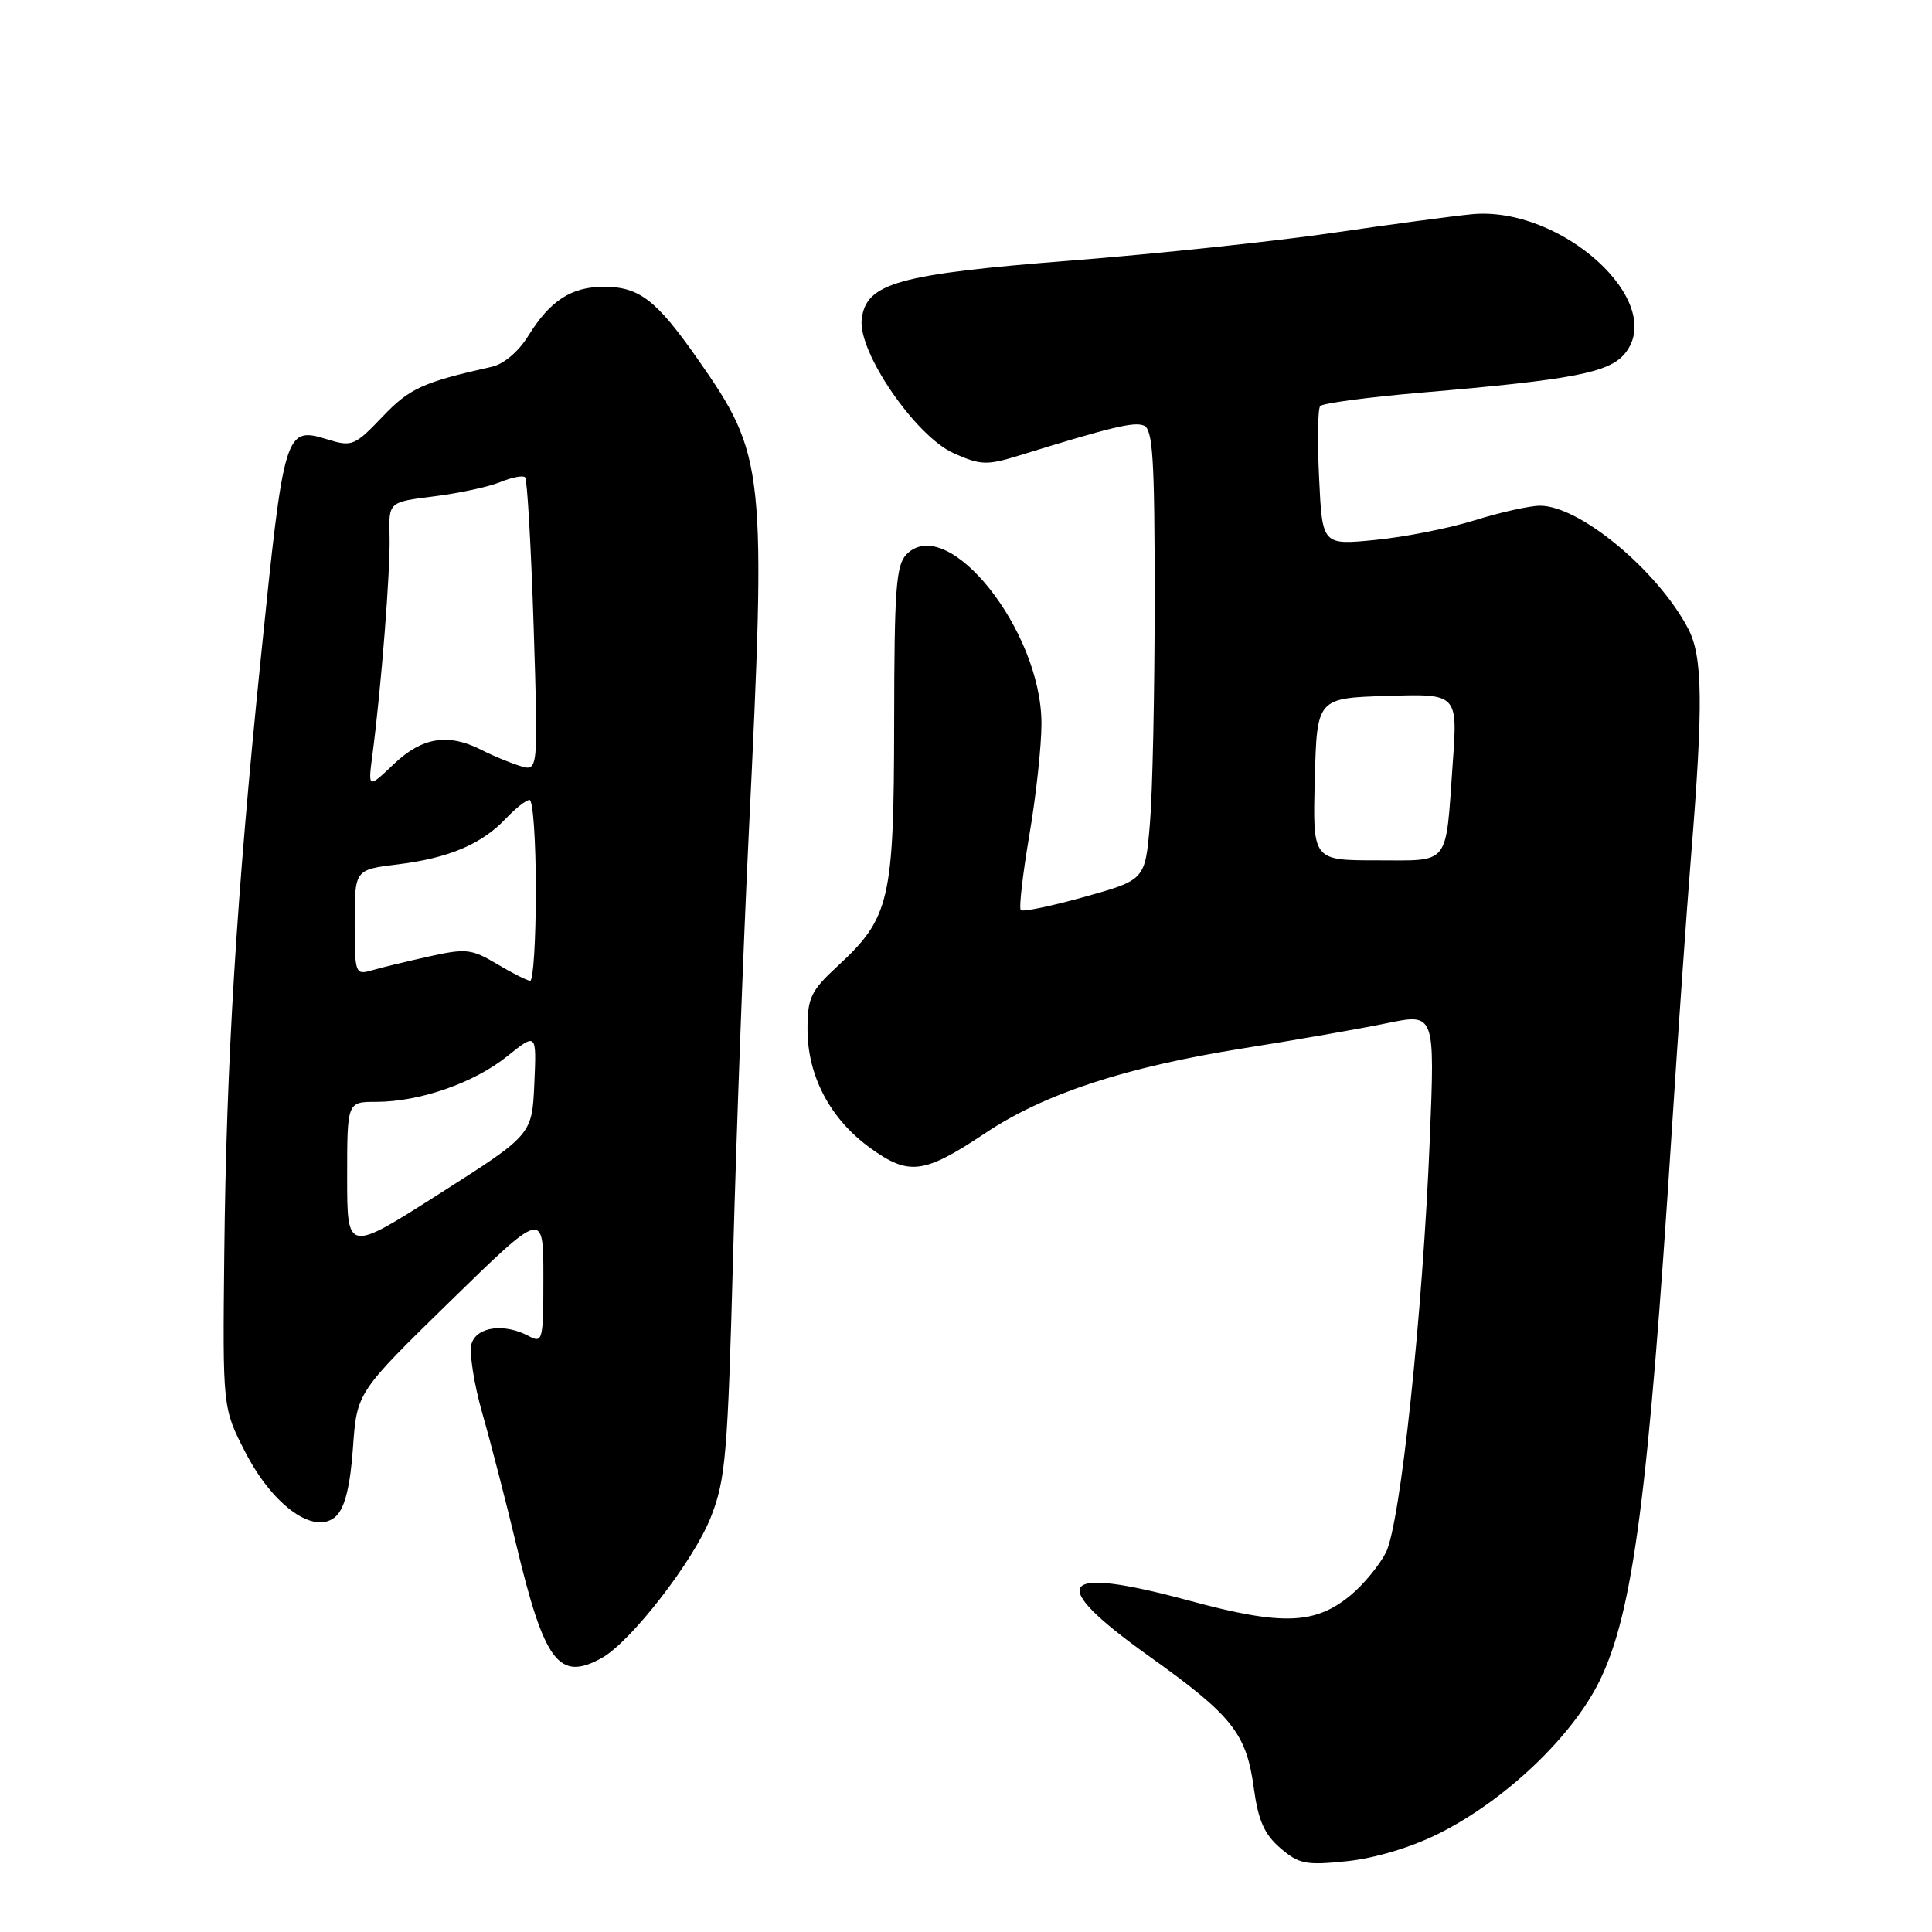 <?xml version="1.0" encoding="UTF-8" standalone="no"?>
<!DOCTYPE svg PUBLIC "-//W3C//DTD SVG 1.1//EN" "http://www.w3.org/Graphics/SVG/1.1/DTD/svg11.dtd" >
<svg xmlns="http://www.w3.org/2000/svg" xmlns:xlink="http://www.w3.org/1999/xlink" version="1.1" viewBox="0 0 256 256">
 <g >
 <path fill="currentColor"
d=" M 190.50 243.03 C 199.35 238.65 208.30 230.17 211.96 222.71 C 216.38 213.69 218.42 198.12 221.53 149.68 C 222.35 136.93 223.49 120.65 224.07 113.50 C 225.71 93.23 225.63 86.97 223.67 83.26 C 219.59 75.53 209.27 66.99 204.05 67.01 C 202.65 67.02 198.76 67.89 195.40 68.94 C 192.05 69.99 186.14 71.16 182.26 71.54 C 175.21 72.24 175.21 72.24 174.79 63.37 C 174.55 58.49 174.61 54.19 174.93 53.81 C 175.24 53.43 181.35 52.62 188.50 52.01 C 208.43 50.31 213.22 49.39 215.31 46.84 C 220.91 40.00 206.86 27.24 195.00 28.39 C 192.53 28.63 184.20 29.74 176.50 30.87 C 168.80 31.99 153.28 33.63 142.00 34.52 C 118.95 36.32 114.73 37.51 114.18 42.32 C 113.68 46.67 121.33 57.80 126.36 60.05 C 129.91 61.64 130.76 61.67 134.90 60.40 C 147.30 56.57 150.22 55.87 151.55 56.38 C 152.76 56.84 153.00 60.71 153.00 79.32 C 153.00 91.63 152.72 105.05 152.37 109.14 C 151.74 116.59 151.74 116.59 143.74 118.83 C 139.34 120.06 135.52 120.86 135.26 120.59 C 135.00 120.33 135.51 115.87 136.39 110.68 C 137.28 105.50 138.00 98.83 138.00 95.88 C 138.00 83.56 125.59 67.98 120.14 73.43 C 118.73 74.85 118.50 77.95 118.48 95.79 C 118.45 119.32 117.92 121.61 110.98 128.02 C 107.43 131.30 107.00 132.20 107.00 136.39 C 107.00 142.57 110.00 148.26 115.28 152.09 C 120.44 155.83 122.40 155.58 130.56 150.14 C 138.37 144.92 149.08 141.40 164.78 138.90 C 171.78 137.79 180.34 136.29 183.81 135.57 C 190.13 134.27 190.13 134.27 189.46 150.88 C 188.53 174.01 185.55 202.03 183.63 205.74 C 182.77 207.40 180.72 209.90 179.07 211.29 C 174.33 215.27 169.98 215.44 157.71 212.13 C 140.11 207.36 138.45 209.59 152.25 219.45 C 163.32 227.35 165.15 229.67 166.14 236.95 C 166.72 241.22 167.53 243.05 169.64 244.87 C 172.11 247.00 173.03 247.18 178.45 246.62 C 182.09 246.25 186.89 244.82 190.50 243.03 Z  M 79.74 219.69 C 83.61 217.54 91.93 206.79 94.19 201.03 C 96.16 196.01 96.43 192.79 97.15 166.00 C 97.59 149.78 98.51 125.03 99.19 111.00 C 101.57 61.99 101.40 60.39 92.49 47.64 C 86.96 39.73 84.72 38.00 80.00 38.00 C 75.71 38.00 72.88 39.84 70.00 44.50 C 68.72 46.58 66.75 48.25 65.17 48.60 C 55.99 50.66 54.27 51.45 50.66 55.24 C 47.02 59.06 46.63 59.22 43.44 58.24 C 37.75 56.50 37.66 56.81 34.55 87.31 C 31.33 118.80 29.99 140.74 29.72 166.04 C 29.50 186.58 29.50 186.58 32.50 192.41 C 36.24 199.67 41.84 203.58 44.59 200.84 C 45.72 199.71 46.42 196.81 46.77 191.84 C 47.29 184.50 47.29 184.50 59.64 172.44 C 72.00 160.37 72.00 160.37 72.00 169.22 C 72.00 177.66 71.91 178.02 70.07 177.04 C 66.84 175.31 63.20 175.78 62.49 178.02 C 62.14 179.13 62.78 183.30 63.91 187.27 C 65.05 191.25 67.06 199.05 68.39 204.61 C 72.13 220.26 74.06 222.84 79.74 219.69 Z  M 174.22 103.25 C 174.50 92.50 174.50 92.50 183.83 92.21 C 193.16 91.92 193.16 91.92 192.49 101.21 C 191.52 114.92 192.25 114.00 182.40 114.00 C 173.93 114.00 173.93 114.00 174.22 103.25 Z  M 46.00 155.98 C 46.00 146.00 46.00 146.00 49.84 146.00 C 55.60 146.00 62.80 143.50 67.19 139.97 C 71.10 136.83 71.10 136.83 70.80 143.59 C 70.50 150.36 70.50 150.36 58.25 158.16 C 46.00 165.97 46.00 165.97 46.00 155.98 Z  M 65.84 127.73 C 62.49 125.73 61.74 125.65 56.84 126.74 C 53.90 127.39 50.49 128.22 49.25 128.58 C 47.07 129.21 47.00 129.02 47.00 122.23 C 47.00 115.23 47.00 115.23 52.75 114.53 C 59.48 113.70 63.86 111.84 67.05 108.44 C 68.32 107.10 69.72 106.00 70.17 106.00 C 70.63 106.00 71.00 111.40 71.00 118.00 C 71.00 124.60 70.66 129.98 70.25 129.96 C 69.84 129.93 67.85 128.93 65.84 127.73 Z  M 49.35 100.00 C 50.51 91.20 51.75 75.43 51.62 71.01 C 51.50 66.52 51.50 66.52 57.50 65.77 C 60.80 65.36 64.75 64.51 66.28 63.88 C 67.81 63.25 69.30 62.96 69.58 63.24 C 69.86 63.53 70.37 72.42 70.71 83.00 C 71.32 102.24 71.32 102.24 68.91 101.49 C 67.58 101.08 65.28 100.13 63.80 99.37 C 59.38 97.12 55.93 97.68 52.18 101.25 C 48.76 104.50 48.76 104.50 49.35 100.00 Z "/>
</g>
</svg>